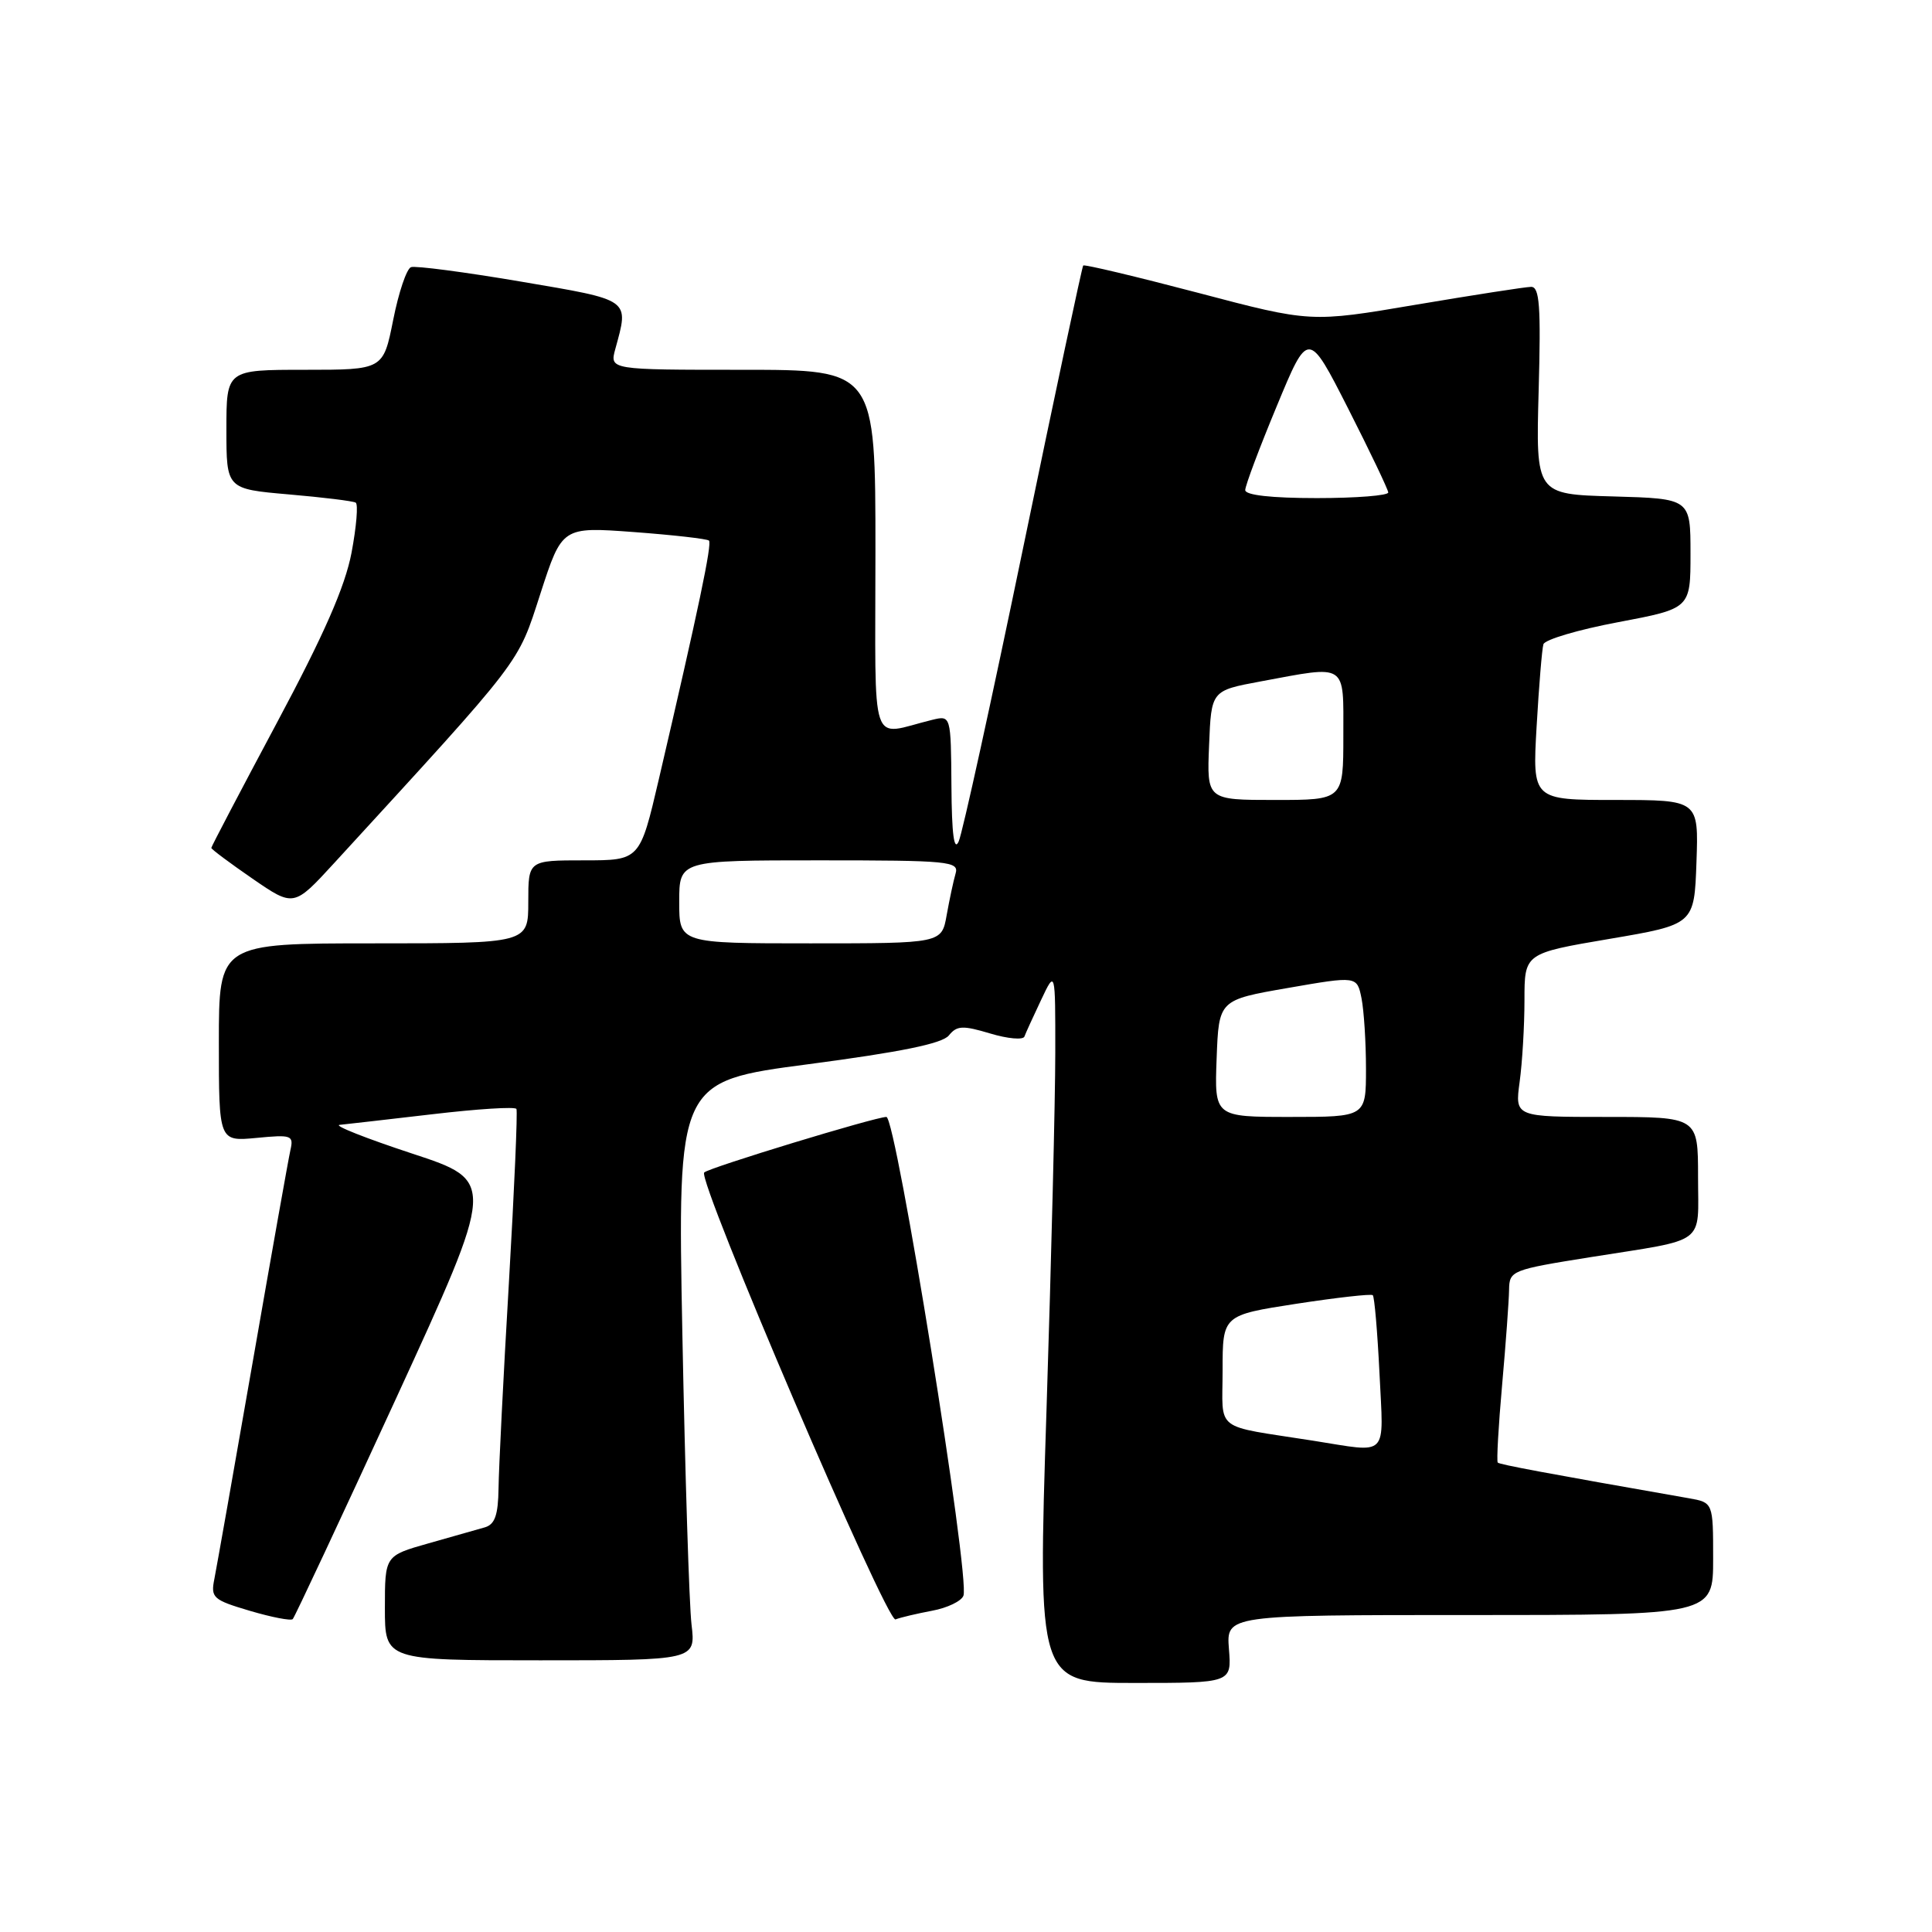 <?xml version="1.0" encoding="UTF-8" standalone="no"?>
<!DOCTYPE svg PUBLIC "-//W3C//DTD SVG 1.1//EN" "http://www.w3.org/Graphics/SVG/1.1/DTD/svg11.dtd" >
<svg xmlns="http://www.w3.org/2000/svg" xmlns:xlink="http://www.w3.org/1999/xlink" version="1.1" viewBox="0 0 256 256">
 <g >
 <path fill="currentColor"
d=" M 162.84 218.50 C 162.49 214.00 162.49 214.00 194.74 214.00 C 227.00 214.00 227.00 214.00 227.00 206.55 C 227.00 199.09 227.00 199.09 223.75 198.52 C 204.58 195.16 198.73 194.06 198.46 193.80 C 198.29 193.62 198.55 188.98 199.04 183.49 C 199.53 178.00 199.94 172.33 199.96 170.90 C 200.00 168.36 200.29 168.25 210.75 166.58 C 226.37 164.09 225.00 165.12 225.00 155.93 C 225.00 148.00 225.00 148.00 212.86 148.00 C 200.73 148.00 200.73 148.00 201.36 143.36 C 201.71 140.81 202.00 135.93 202.00 132.52 C 202.00 126.32 202.00 126.32 213.25 124.41 C 224.50 122.50 224.50 122.50 224.79 114.25 C 225.08 106.00 225.08 106.00 214.07 106.00 C 203.05 106.00 203.05 106.00 203.61 96.25 C 203.92 90.89 204.32 85.99 204.51 85.37 C 204.69 84.75 209.15 83.43 214.42 82.44 C 224.00 80.63 224.00 80.63 224.00 73.35 C 224.00 66.07 224.00 66.07 213.75 65.78 C 203.50 65.50 203.50 65.50 203.88 51.75 C 204.19 40.55 204.00 38.00 202.88 38.01 C 202.12 38.02 195.24 39.09 187.59 40.38 C 173.69 42.74 173.69 42.74 158.75 38.80 C 150.53 36.64 143.68 35.01 143.53 35.18 C 143.38 35.36 139.80 52.15 135.59 72.50 C 131.38 92.85 127.53 110.40 127.03 111.50 C 126.42 112.87 126.11 110.54 126.07 104.14 C 126.00 94.78 126.00 94.78 123.50 95.39 C 115.11 97.43 116.00 100.06 116.00 73.11 C 116.00 49.00 116.00 49.00 98.39 49.00 C 80.78 49.00 80.78 49.00 81.53 46.25 C 83.36 39.56 83.70 39.81 69.00 37.31 C 61.58 36.05 55.03 35.19 54.46 35.40 C 53.88 35.61 52.82 38.75 52.10 42.39 C 50.78 49.00 50.78 49.00 40.39 49.00 C 30.00 49.00 30.00 49.00 30.00 56.90 C 30.00 64.79 30.00 64.79 38.25 65.51 C 42.79 65.90 46.78 66.39 47.13 66.60 C 47.48 66.80 47.23 69.79 46.58 73.24 C 45.72 77.74 42.94 84.08 36.69 95.77 C 31.91 104.72 28.00 112.18 28.00 112.35 C 28.00 112.53 30.46 114.36 33.46 116.43 C 38.93 120.19 38.93 120.19 44.29 114.35 C 69.54 86.81 68.53 88.14 71.61 78.65 C 74.48 69.80 74.48 69.80 83.99 70.50 C 89.22 70.89 93.70 71.40 93.94 71.63 C 94.37 72.04 92.58 80.60 87.30 103.25 C 84.79 114.00 84.79 114.00 77.40 114.00 C 70.00 114.00 70.00 114.00 70.00 119.50 C 70.00 125.00 70.00 125.00 49.50 125.00 C 29.00 125.00 29.00 125.00 29.00 138.13 C 29.00 151.25 29.00 151.25 33.98 150.78 C 38.64 150.33 38.93 150.43 38.48 152.40 C 38.22 153.55 35.97 166.20 33.48 180.50 C 30.99 194.80 28.70 207.71 28.41 209.19 C 27.90 211.71 28.21 211.99 33.10 213.44 C 35.98 214.29 38.54 214.79 38.79 214.54 C 39.04 214.29 45.20 201.13 52.48 185.30 C 65.71 156.50 65.71 156.50 54.60 152.85 C 48.50 150.84 44.17 149.13 45.00 149.05 C 45.83 148.97 51.36 148.33 57.31 147.64 C 63.25 146.94 68.25 146.62 68.43 146.94 C 68.60 147.25 68.15 157.62 67.43 170.00 C 66.70 182.38 66.09 194.61 66.06 197.18 C 66.01 200.75 65.58 201.99 64.25 202.38 C 63.29 202.66 59.91 203.62 56.75 204.51 C 51.00 206.14 51.00 206.14 51.00 213.07 C 51.00 220.00 51.00 220.00 71.59 220.00 C 92.19 220.00 92.19 220.00 91.63 215.25 C 91.32 212.64 90.78 195.38 90.42 176.89 C 89.77 143.29 89.77 143.29 107.14 141.01 C 119.36 139.40 124.86 138.28 125.73 137.20 C 126.79 135.89 127.56 135.85 131.20 136.94 C 133.52 137.64 135.57 137.82 135.74 137.35 C 135.91 136.88 136.91 134.70 137.95 132.50 C 139.84 128.50 139.84 128.50 139.83 139.50 C 139.83 145.55 139.31 166.81 138.67 186.75 C 137.50 223.00 137.50 223.00 150.35 223.00 C 163.20 223.00 163.20 223.00 162.84 218.50 Z  M 123.51 213.43 C 125.52 213.06 127.39 212.16 127.66 211.44 C 128.57 209.07 118.73 148.00 117.45 148.00 C 116.00 148.00 93.94 154.72 93.31 155.36 C 92.35 156.31 117.49 215.03 118.66 214.58 C 119.32 214.32 121.50 213.81 123.51 213.43 Z  M 174.00 190.90 C 160.64 188.80 162.00 189.86 162.00 181.59 C 162.00 174.27 162.00 174.27 171.75 172.76 C 177.11 171.94 181.68 171.42 181.90 171.62 C 182.12 171.81 182.52 176.48 182.79 181.98 C 183.33 193.33 184.15 192.50 174.00 190.90 Z  M 161.21 140.25 C 161.50 132.50 161.50 132.50 170.66 130.91 C 179.81 129.32 179.81 129.32 180.41 132.29 C 180.73 133.92 181.00 138.12 181.00 141.62 C 181.00 148.00 181.00 148.00 170.96 148.00 C 160.92 148.00 160.92 148.00 161.21 140.25 Z  M 90.00 119.50 C 90.00 114.00 90.00 114.00 108.57 114.00 C 125.78 114.00 127.10 114.13 126.62 115.75 C 126.34 116.71 125.81 119.19 125.44 121.25 C 124.78 125.00 124.78 125.00 107.39 125.00 C 90.00 125.00 90.00 125.00 90.00 119.50 Z  M 160.21 98.75 C 160.50 91.51 160.50 91.51 167.00 90.30 C 178.63 88.14 178.00 87.73 178.00 97.50 C 178.00 106.00 178.00 106.00 168.96 106.00 C 159.91 106.00 159.91 106.00 160.21 98.75 Z  M 165.00 64.94 C 165.00 64.35 166.88 59.34 169.18 53.81 C 173.35 43.74 173.35 43.74 178.63 54.12 C 181.53 59.83 183.92 64.84 183.95 65.25 C 183.98 65.66 179.72 66.00 174.50 66.00 C 168.46 66.00 165.00 65.61 165.00 64.94 Z "/>
</g>
</svg>